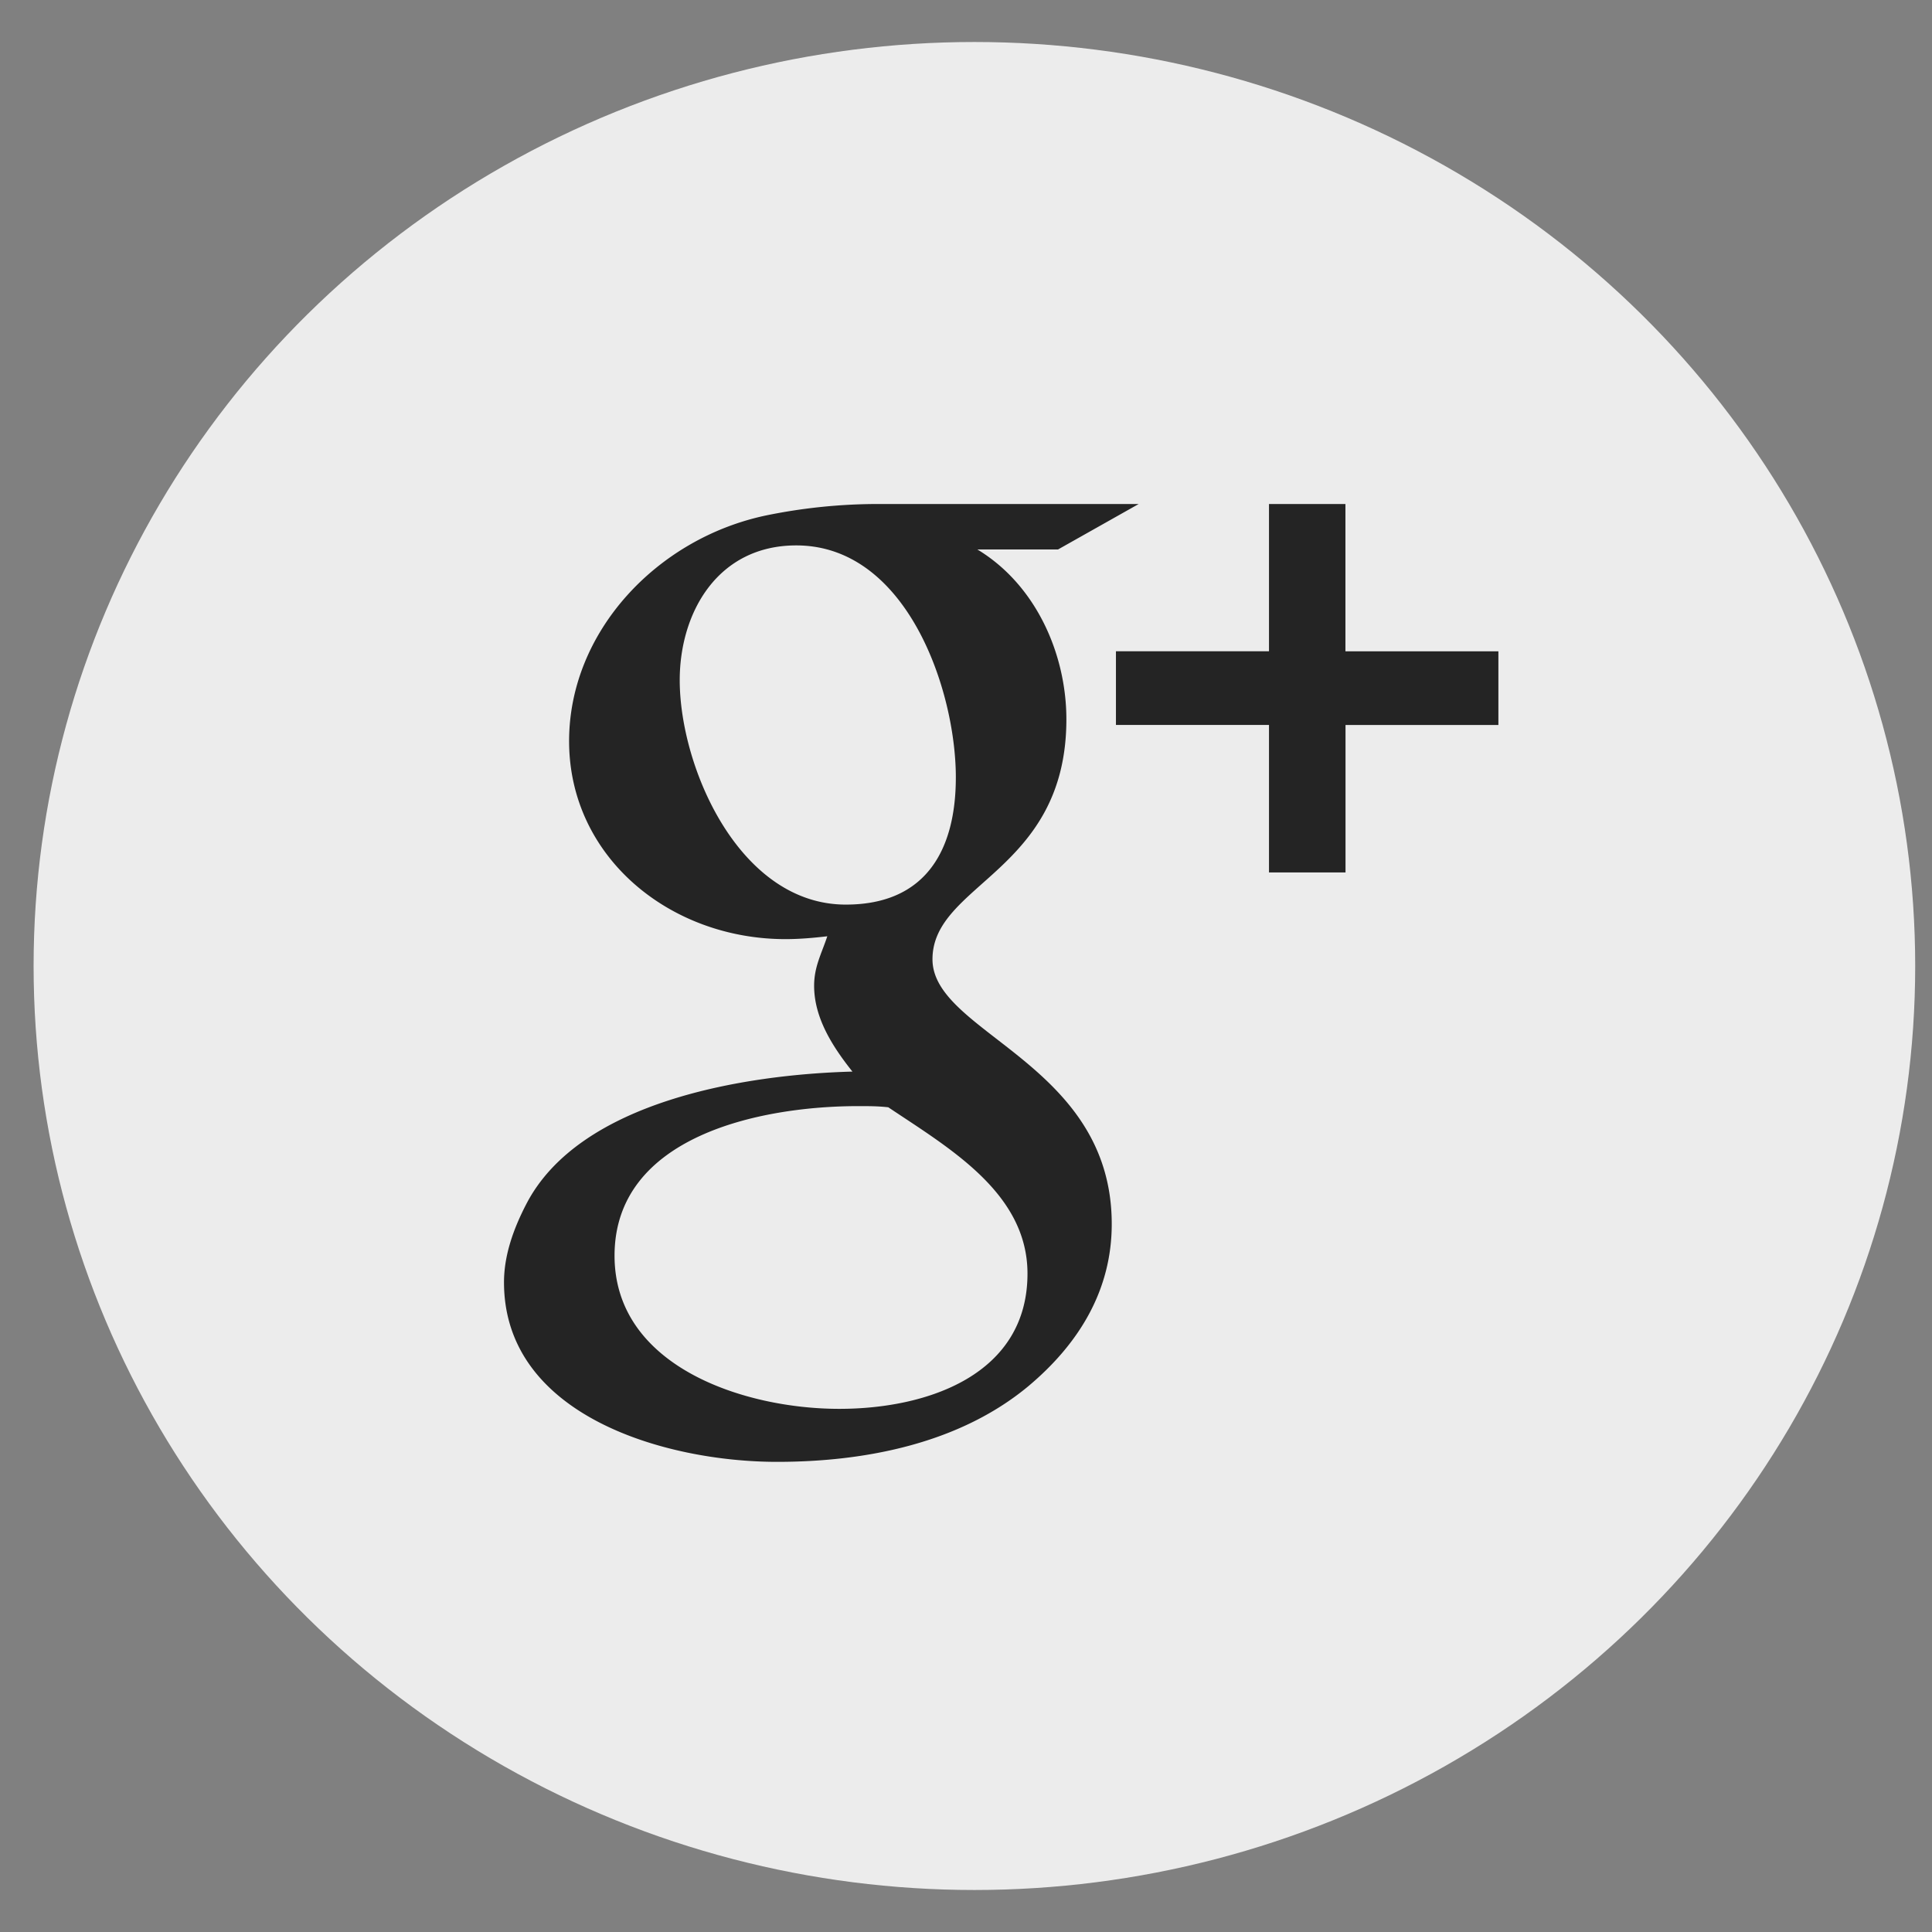 <svg width="23" height="23" viewBox="0 0 23 23" xmlns="http://www.w3.org/2000/svg"><rect x="0" y="0" width="23" height="23" fill="#808080" stroke="none"/><title>Group 16</title><g fill="none" fill-rule="evenodd"><ellipse fill="#ECECEC" cx="11.6" cy="11.5" rx="11.2" ry="11"/><path d="M17.838 7.754v.877h-1.82v1.755h-.911V8.63h-1.822v-.877h1.822V6h.91v1.754h1.821zM10.447 6h3.109l-.96.541h-.961c.704.425 1.06 1.254 1.06 2.022 0 1.816-1.594 1.953-1.594 2.857 0 .884 2.134 1.234 2.134 3.152 0 .788-.39 1.426-.996 1.933-.818.678-1.935.898-2.988.898-1.33 0-3.251-.549-3.251-2.138 0-.323.114-.638.263-.926.633-1.233 2.611-1.548 3.885-1.582-.235-.295-.456-.638-.456-1.021 0-.227.086-.377.157-.59-.17.02-.334.034-.498.034-1.38 0-2.576-.98-2.576-2.357 0-1.302 1.046-2.412 2.341-2.686A6.64 6.64 0 0 1 10.446 6zm.932 3.255c0-1.042-.584-2.762-1.9-2.762-.932 0-1.387.795-1.387 1.604 0 1.041.711 2.672 1.977 2.672.975 0 1.31-.678 1.31-1.514zm.853 5.907c0-.96-.932-1.494-1.657-1.98-.121-.014-.235-.014-.356-.014-1.167 0-2.903.356-2.903 1.781 0 1.316 1.537 1.823 2.675 1.823 1.06 0 2.241-.411 2.241-1.61z" fill="#242424"/></g></svg>
